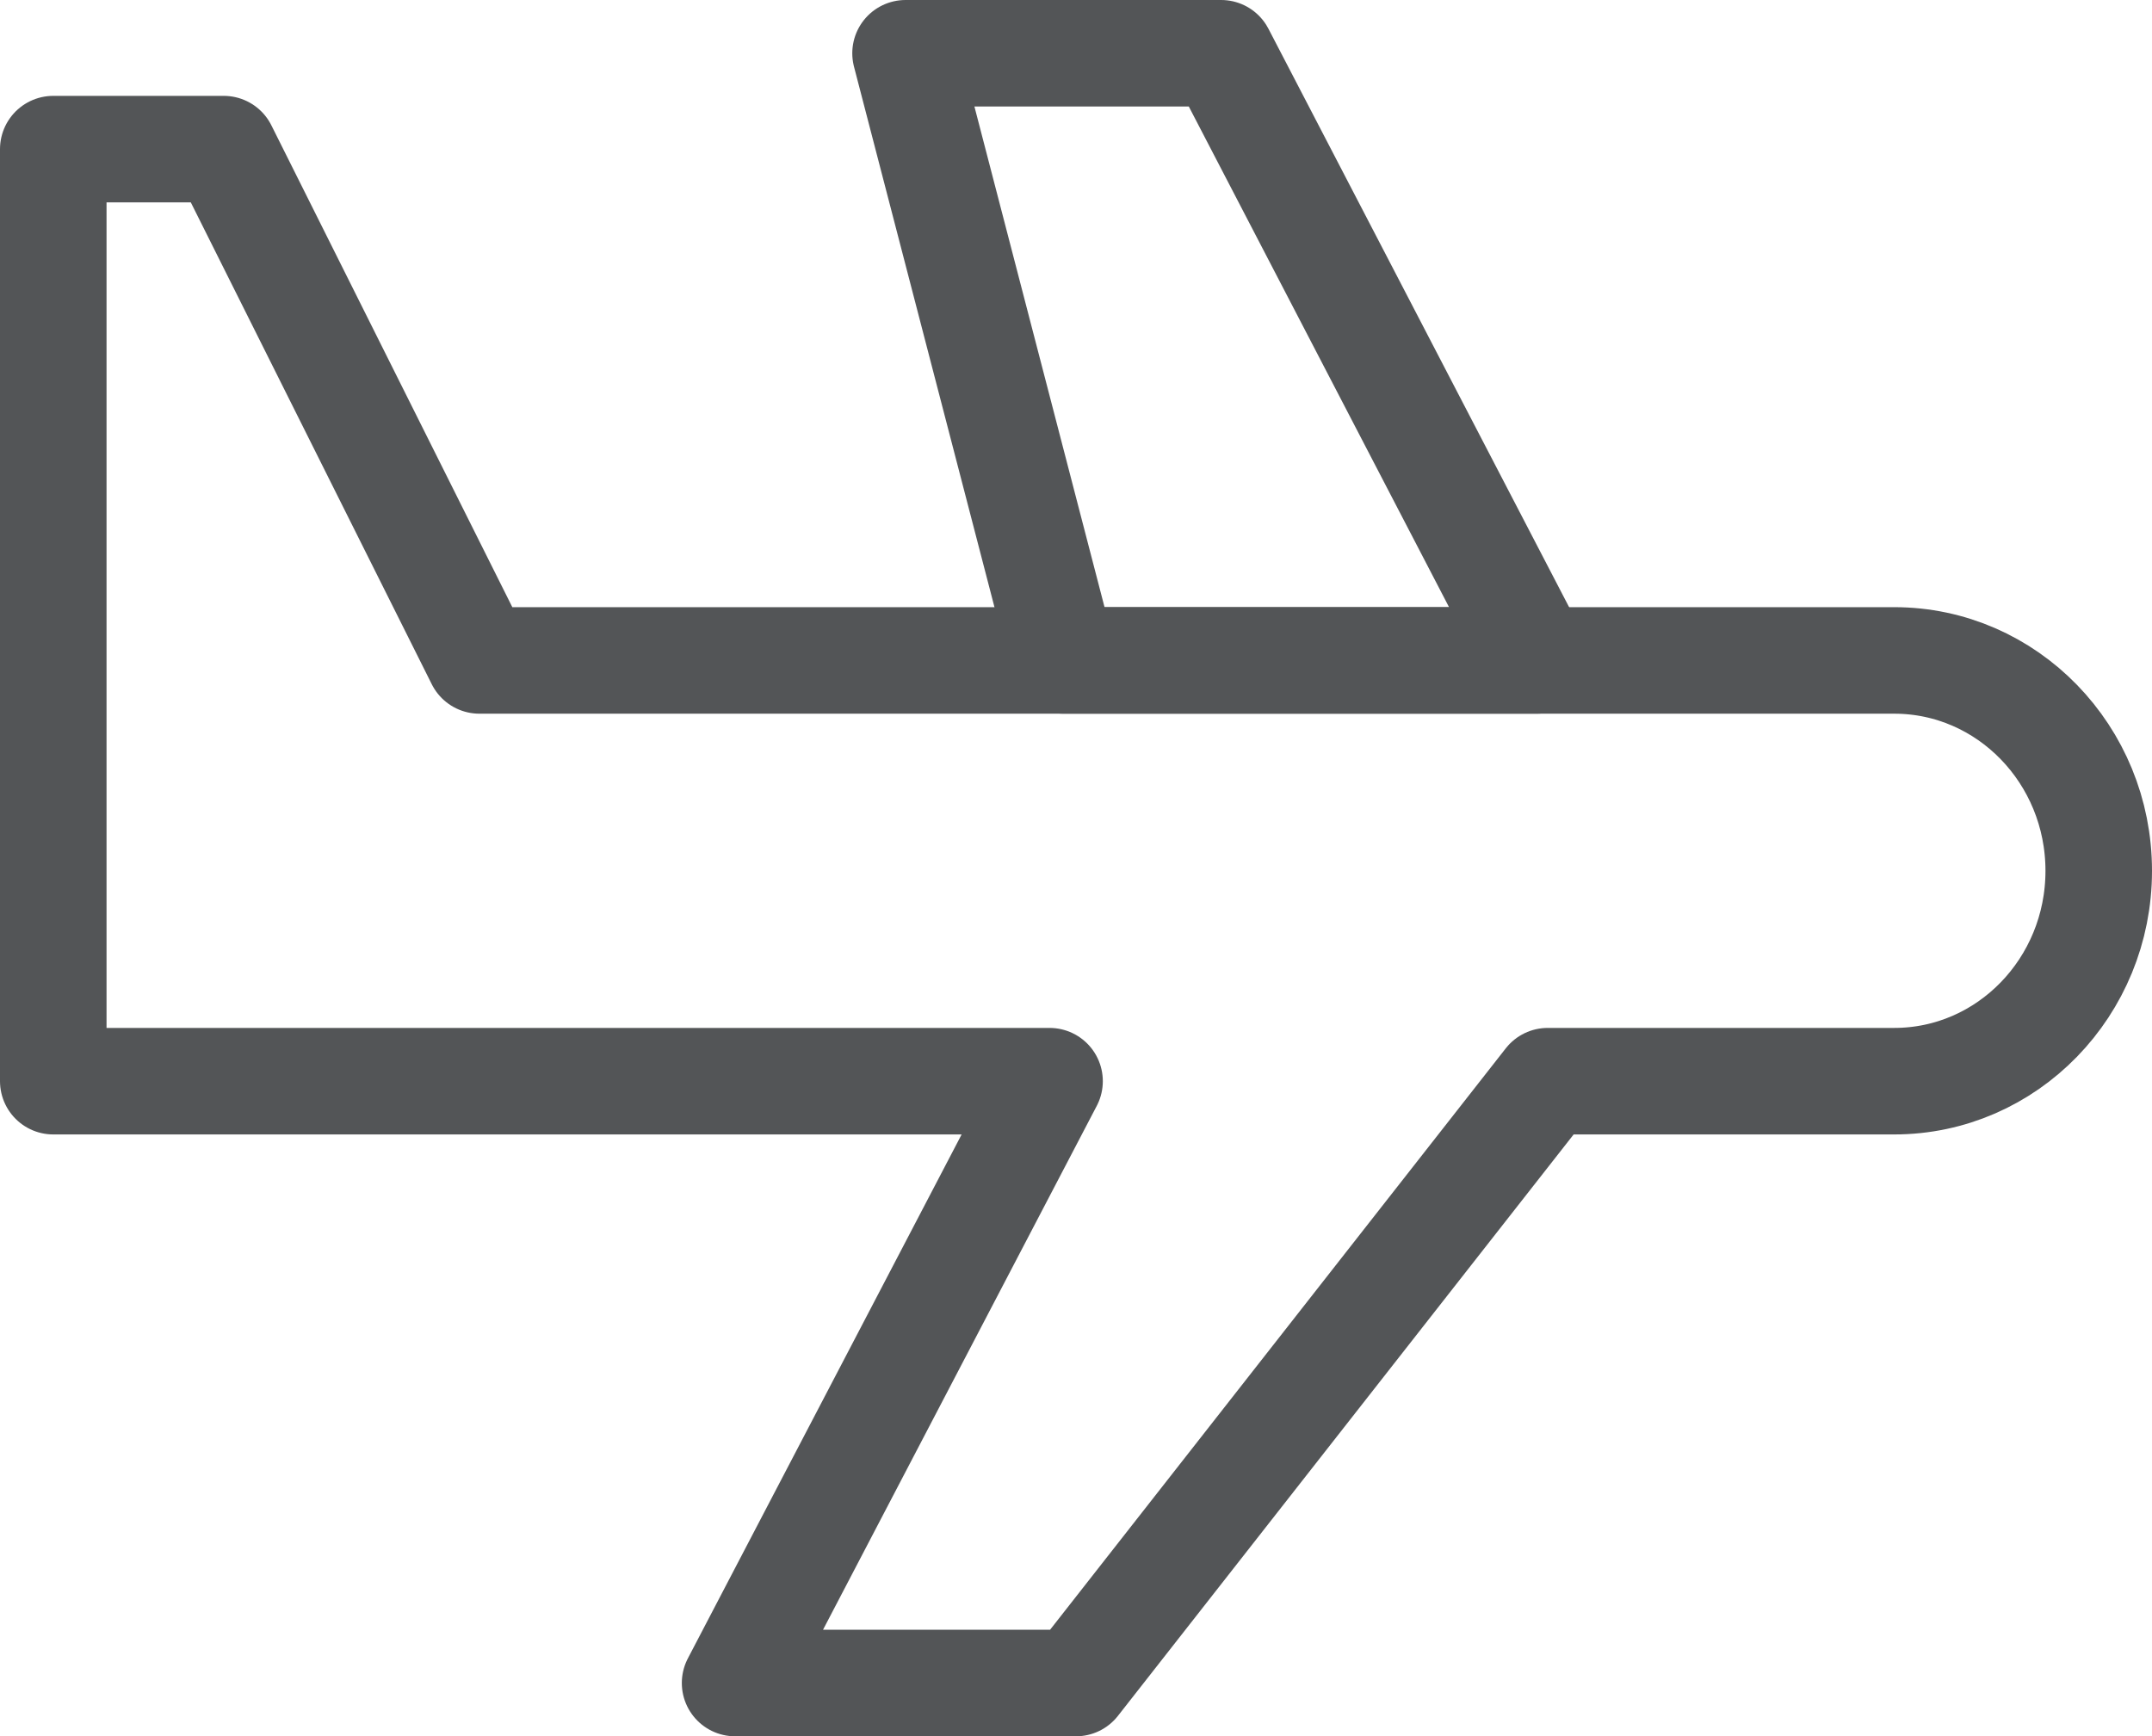 <svg xmlns="http://www.w3.org/2000/svg" viewBox="0 0 808 652"><defs><style>.a05ee422-8f02-4fd1-92a5-732cc0d45a82{fill:none;stroke:#535557;stroke-linejoin:round;stroke-width:40px;}</style></defs><title>plane</title><g id="a9c1caca-9f2b-4e4f-b212-a655199d2efe" data-name="icon"><path class="a05ee422-8f02-4fd1-92a5-732cc0d45a82" d="M819.2,448H288L192,256H128V606H502.07L384,832H512L689.11,606H819.2c42.42,0,76.8-35.37,76.8-79S861.62,448,819.2,448Z" transform="translate(-108 -200)"/><polygon class="a05ee422-8f02-4fd1-92a5-732cc0d45a82" points="340 20 458.5 20 577 248 399.25 248 340 20"/></g></svg>